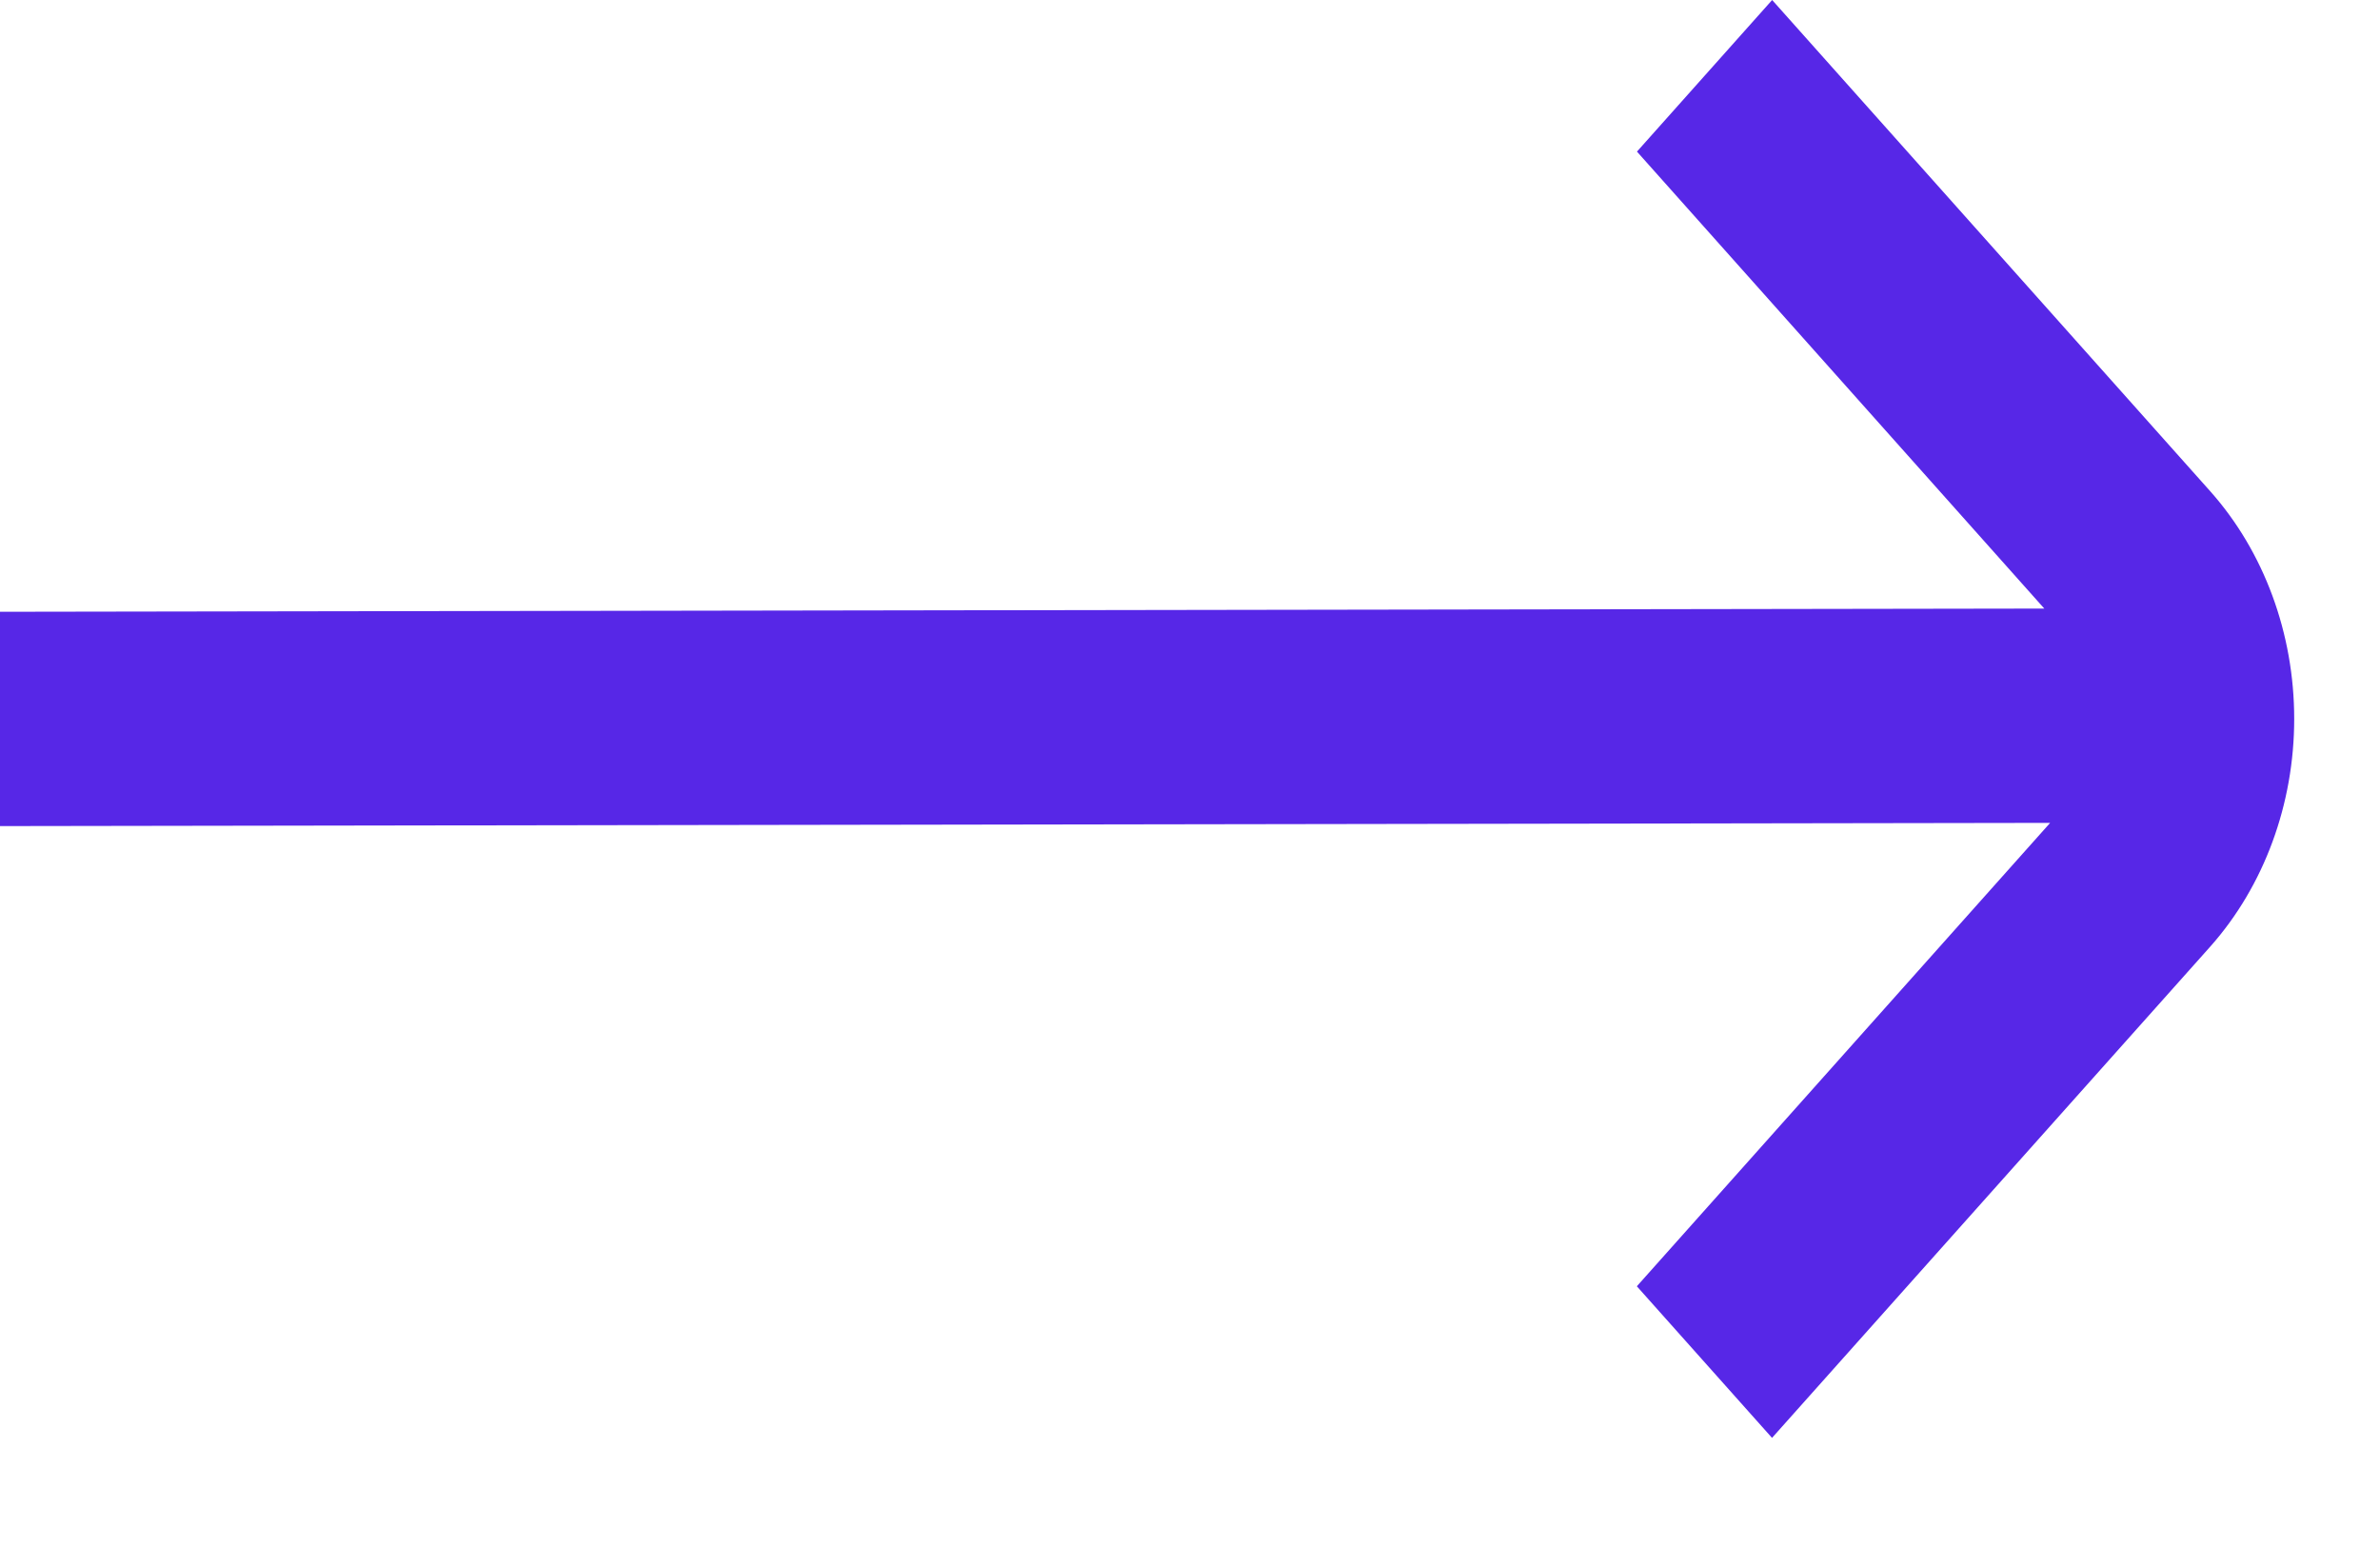 <svg width="20" height="13" viewBox="0 0 20 13" fill="none" xmlns="http://www.w3.org/2000/svg">
<path d="M18.576 4.131L14.892 0L13.756 1.274L17.179 5.114L0 5.141V6.942L17.228 6.915L13.755 10.809L14.891 12.083L18.576 7.952C19.026 7.444 19.279 6.757 19.279 6.041C19.279 5.325 19.026 4.638 18.576 4.131Z" fill="#5727E7"/>
</svg>
